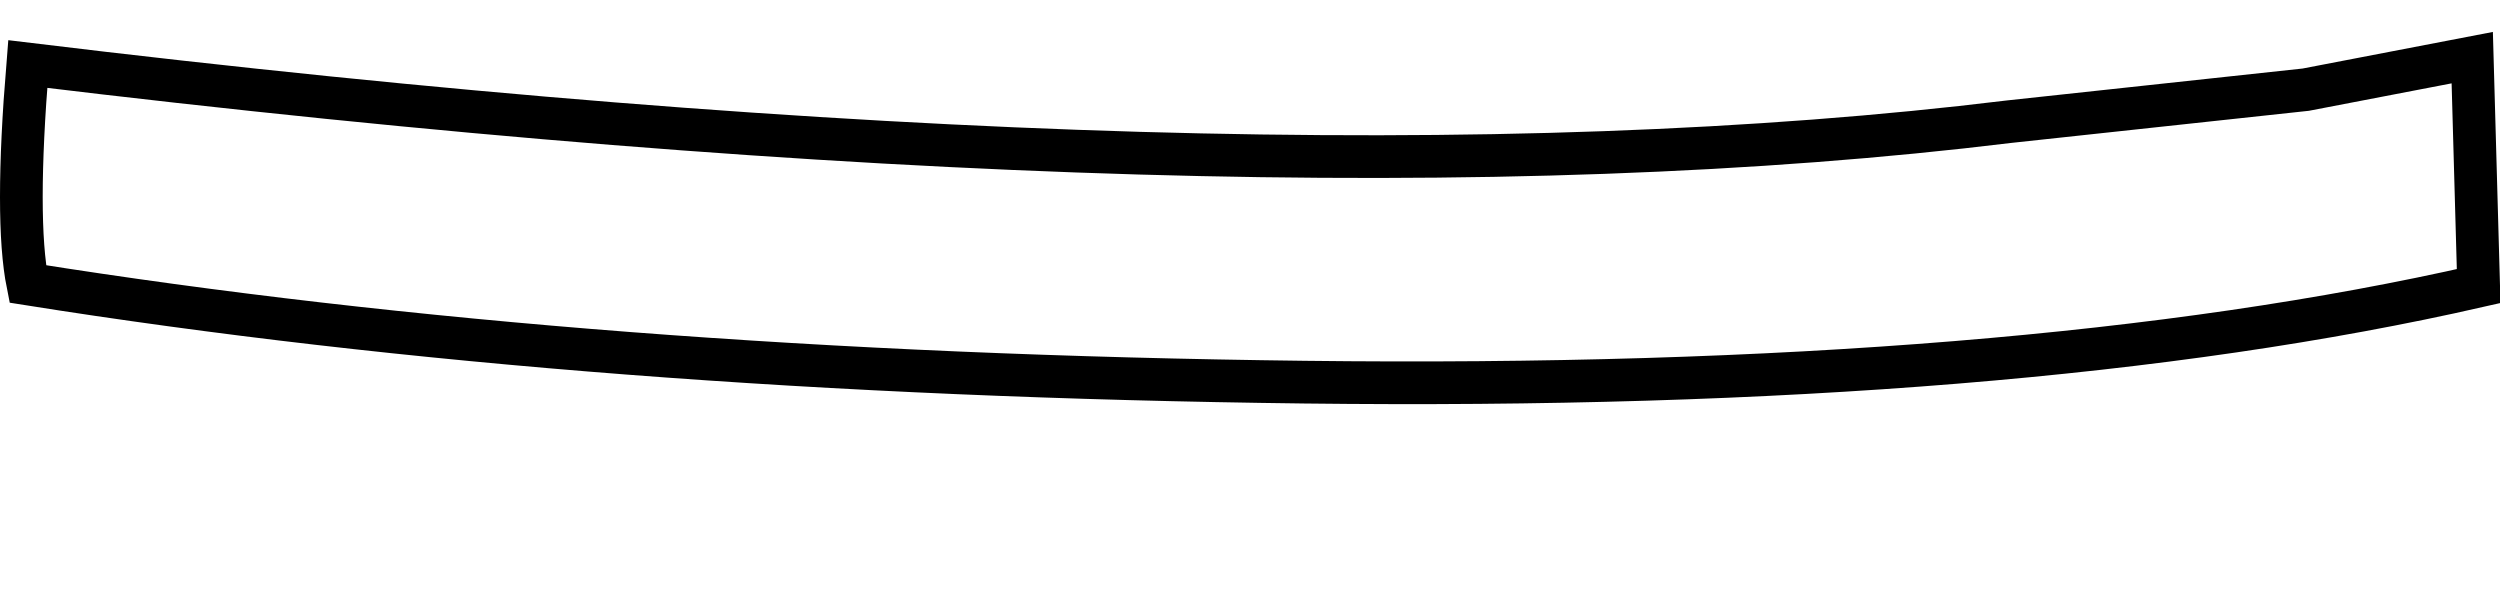 <?xml version="1.0" encoding="UTF-8" standalone="no"?>
<svg xmlns:xlink="http://www.w3.org/1999/xlink" height="14.0px" width="58.55px" xmlns="http://www.w3.org/2000/svg">
  <g transform="matrix(1.0, 0.0, 0.0, 1.0, 29.4, 1.35)">
    <path d="M28.5 0.0 L28.65 5.35 Q17.9 7.8 1.15 7.6 -15.55 7.4 -28.75 5.3 -29.05 3.8 -28.75 0.15 0.1 3.65 17.65 1.5 L24.6 0.75 28.5 0.0" fill="#ffffff" fill-opacity="0.0" fill-rule="evenodd" stroke="none"/>
    <path d="M28.5 0.0 L24.6 0.75 17.65 1.5 Q0.1 3.65 -28.75 0.15 -29.05 3.8 -28.75 5.3 -15.55 7.4 1.15 7.6 17.9 7.8 28.65 5.35 L28.5 0.0 Z" fill="none" stroke="#000000" stroke-linecap="round" stroke-linejoin="miter-clip" stroke-miterlimit="10.0" stroke-width="1.0"/>
  </g>
</svg>
